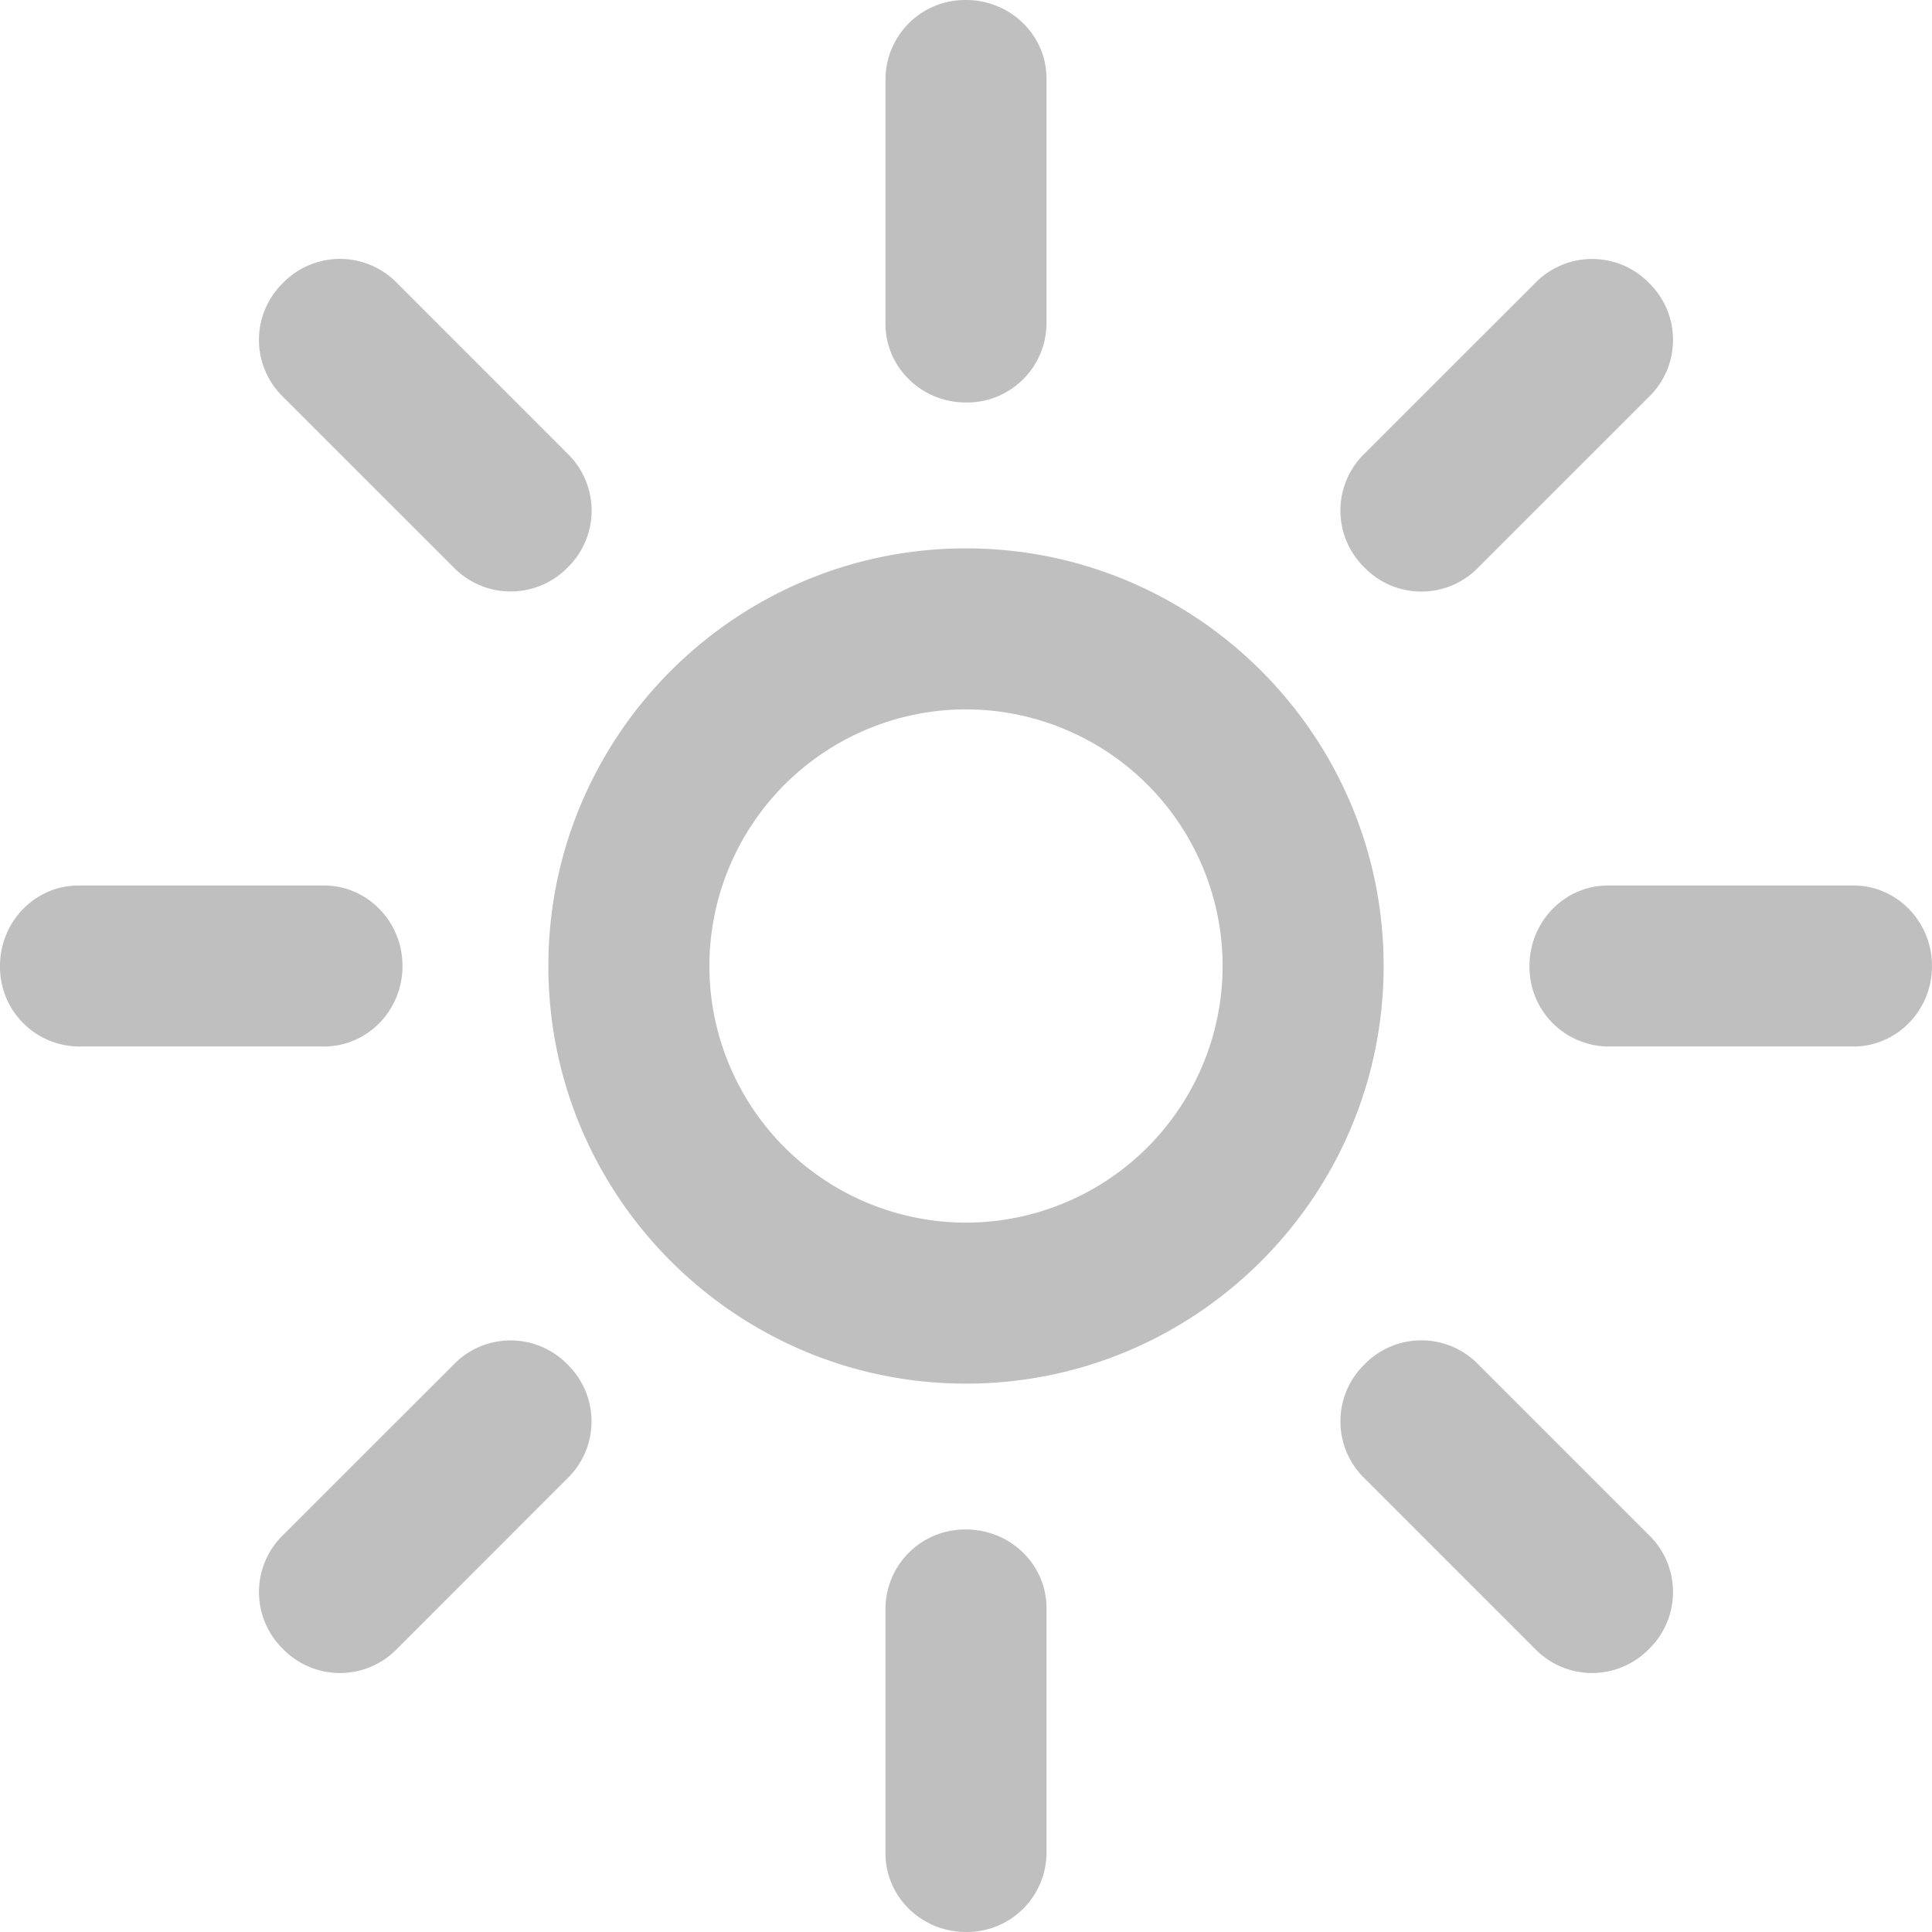 <svg class="icon" viewBox="0 0 1024 1024" version="1.1" xmlns="http://www.w3.org/2000/svg"
     width="32" height="32">
    <path d="M512 733.353c-122.069 0-221.353-99.285-221.353-221.353S389.932 290.647 512 290.647 733.353 389.932 733.353 512 634.026 733.353 512 733.353z m0-357.374A136.148 136.148 0 0 0 375.98 512 136.148 136.148 0 0 0 512 648.021 136.148 136.148 0 0 0 648.021 512 136.148 136.148 0 0 0 512 375.98zM554.667 171.736A42.154 42.154 0 0 1 512 213.335c-23.552 0-42.666-18.645-42.666-41.6V41.603A42.154 42.154 0 0 1 512 0.003c23.552 0 42.666 18.645 42.666 41.6v130.133zM554.667 982.397A42.154 42.154 0 0 1 512 1023.997c-23.595 0-42.666-18.688-42.666-41.6v-130.175A42.112 42.112 0 0 1 512 810.665c23.552 0 42.666 18.603 42.666 41.6v130.133zM171.736 469.334c22.955 0 41.6 19.115 41.6 42.666 0 23.595-18.645 42.666-41.6 42.666H41.603A42.154 42.154 0 0 1 0.003 512c0-23.552 18.645-42.666 41.6-42.666h130.133zM982.397 469.334c22.955 0 41.6 19.115 41.6 42.666 0 23.595-18.688 42.666-41.6 42.666h-130.175A42.112 42.112 0 0 1 810.665 512c0-23.552 18.603-42.666 41.6-42.666h130.133zM241.239 722.431a42.069 42.069 0 0 1 59.562 0.768 42.112 42.112 0 0 1 0.768 59.562l-92.031 92.074a42.154 42.154 0 0 1-59.562-0.853 42.154 42.154 0 0 1-0.768-59.562l92.031-91.989zM814.462 149.208a42.154 42.154 0 0 1 59.562 0.768 42.154 42.154 0 0 1 0.768 59.562l-92.031 92.031a42.069 42.069 0 0 1-59.562-0.768 42.112 42.112 0 0 1-0.811-59.562l92.074-92.031zM241.239 301.527a42.197 42.197 0 0 0 59.605-0.725 42.112 42.112 0 0 0 0.768-59.562L209.538 149.122a42.154 42.154 0 0 0-59.562 0.853 42.112 42.112 0 0 0-0.768 59.562l92.031 91.989zM814.462 874.793a42.112 42.112 0 0 0 59.562-0.811 42.154 42.154 0 0 0 0.768-59.562l-92.031-92.031a42.069 42.069 0 0 0-59.562 0.768 42.112 42.112 0 0 0-0.811 59.562l92.074 92.074z"
          fill="#bfbfbf"/>
</svg>